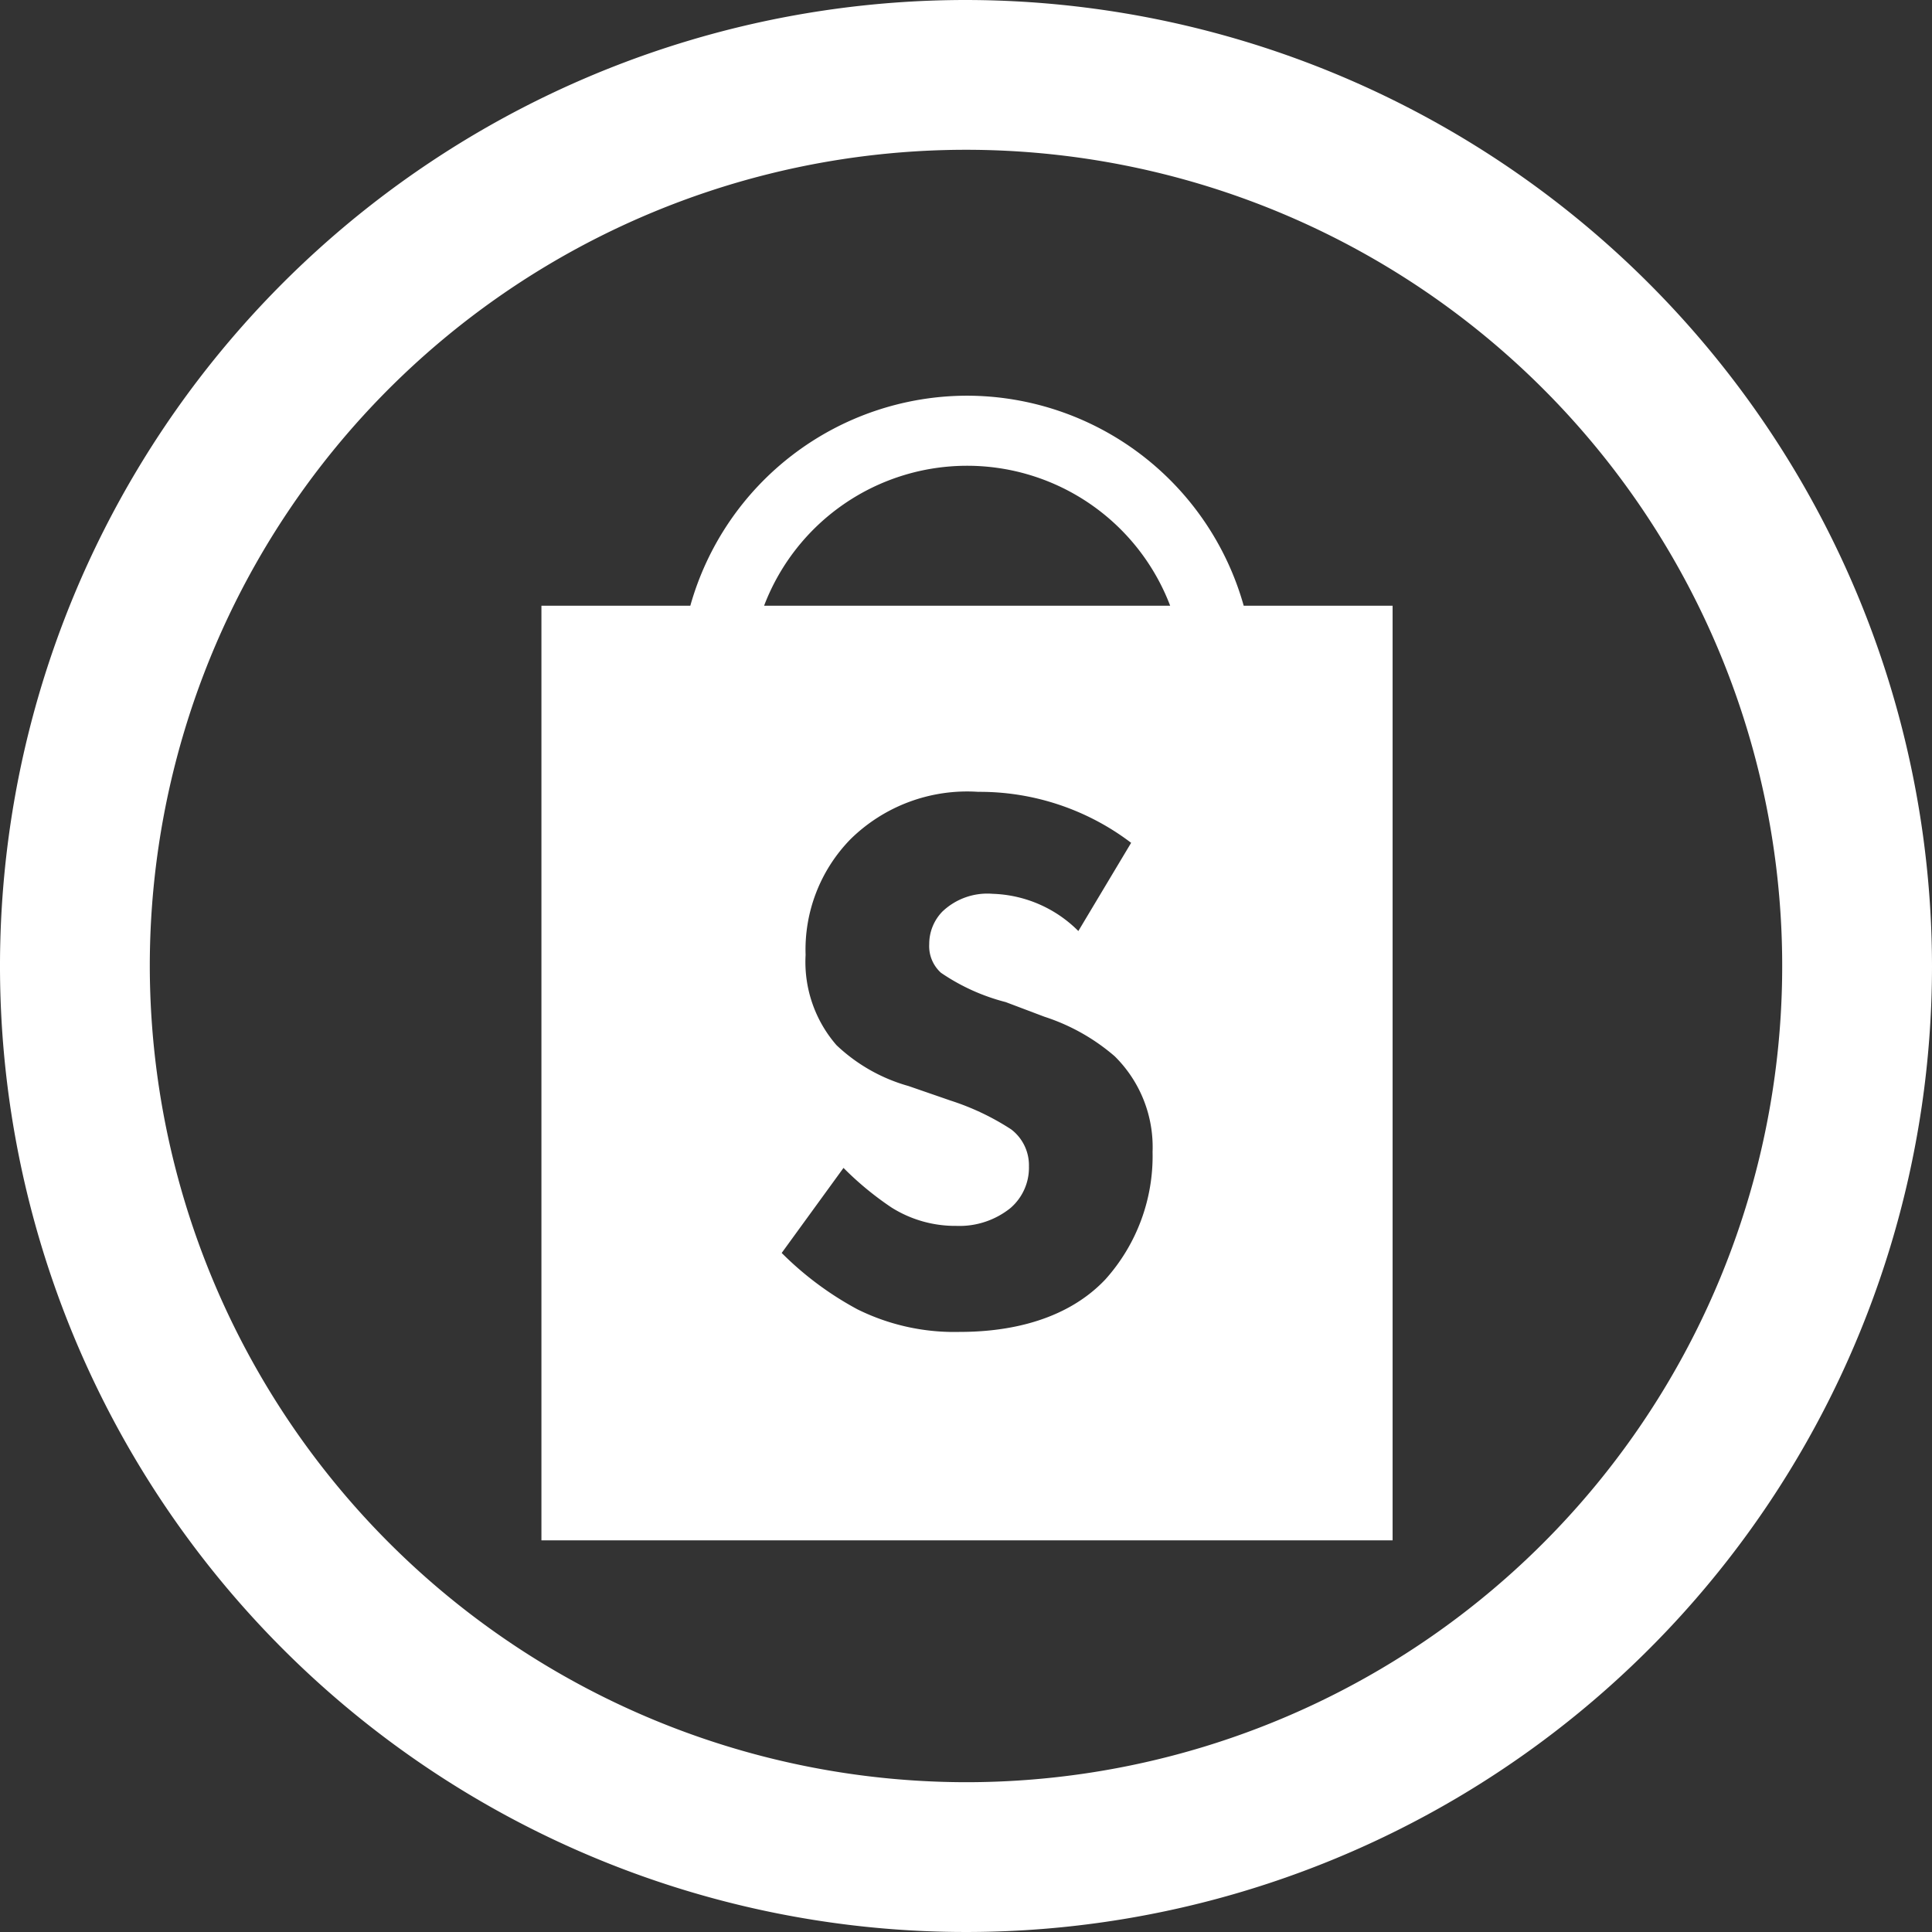 <svg xmlns="http://www.w3.org/2000/svg" viewBox="0 0 85.64 85.64"><rect x="0" y="0" width="85.64" height="85.64" fill="#333333" stroke="none"/><defs><style>.cls-1{fill:none;}.cls-2{fill:#fff;}</style></defs><title>shop_w</title><g id="レイヤー_2" data-name="レイヤー 2"><g id="レイヤー_1-2" data-name="レイヤー 1"><path class="cls-1" d="M79,42.82A36.18,36.18,0,1,0,42.82,79,36.22,36.22,0,0,0,79,42.82ZM61.73,68.28H24V26.85h6.6a12.73,12.73,0,0,1,24.53,0h6.6Z"/><path class="cls-1" d="M42.87,20.65a9.65,9.65,0,0,0-9,6.2h18A9.64,9.64,0,0,0,42.87,20.65Z"/><path class="cls-2" d="M42.82,0A42.82,42.82,0,1,0,85.64,42.82,42.87,42.87,0,0,0,42.82,0ZM6.64,42.82A36.18,36.18,0,1,1,42.82,79,36.22,36.22,0,0,1,6.64,42.82Z"/><path class="cls-2" d="M42.87,17.54A12.76,12.76,0,0,0,30.6,26.85H24V68.28H61.73V26.85h-6.6A12.76,12.76,0,0,0,42.87,17.54ZM49,56.71c-2,2.12-5,2.33-6.47,2.33a9.66,9.66,0,0,1-4.52-1,14.34,14.34,0,0,1-3.36-2.5l2.74-3.77a13.93,13.93,0,0,0,2.12,1.75,5.3,5.3,0,0,0,2.88.82,3.61,3.61,0,0,0,2.4-.79,2.36,2.36,0,0,0,.82-1.85,2,2,0,0,0-.79-1.64,11.21,11.21,0,0,0-2.67-1.27l-1.88-.65a7.62,7.62,0,0,1-3.19-1.81,5.62,5.62,0,0,1-1.37-4,7,7,0,0,1,2-5.14,7.37,7.37,0,0,1,5.65-2.09,11.09,11.09,0,0,1,6.78,2.26L47.8,41.27A5.61,5.61,0,0,0,44,39.62a2.89,2.89,0,0,0-2.23.79,2.06,2.06,0,0,0-.58,1.44,1.59,1.59,0,0,0,.52,1.27,9.08,9.08,0,0,0,2.87,1.3l1.72.65a9,9,0,0,1,3.11,1.75,5.65,5.65,0,0,1,1.68,4.24A8.18,8.18,0,0,1,49,56.71ZM33.87,26.85a9.63,9.63,0,0,1,18,0Z"/><path class="cls-1" d="M46.26,45.07l-1.72-.65a9.08,9.08,0,0,1-2.87-1.3,1.59,1.59,0,0,1-.52-1.27,2.06,2.06,0,0,1,.58-1.44A2.89,2.89,0,0,1,44,39.62a5.61,5.61,0,0,1,3.84,1.65l2.36-3.84a11.09,11.09,0,0,0-6.78-2.26,7.37,7.37,0,0,0-5.65,2.09,7,7,0,0,0-2,5.14,5.62,5.62,0,0,0,1.37,4,7.62,7.62,0,0,0,3.19,1.81l1.88.65a11.21,11.21,0,0,1,2.67,1.27,2,2,0,0,1,.79,1.64,2.36,2.36,0,0,1-.82,1.85,3.61,3.61,0,0,1-2.4.79,5.3,5.3,0,0,1-2.88-.82,13.93,13.93,0,0,1-2.12-1.75l-2.74,3.77A14.34,14.34,0,0,0,38,58.08a9.66,9.66,0,0,0,4.52,1c1.5,0,4.45-.21,6.47-2.33a8.18,8.18,0,0,0,2-5.65,5.65,5.65,0,0,0-1.68-4.24A9,9,0,0,0,46.26,45.07Z"/></g></g></svg>
